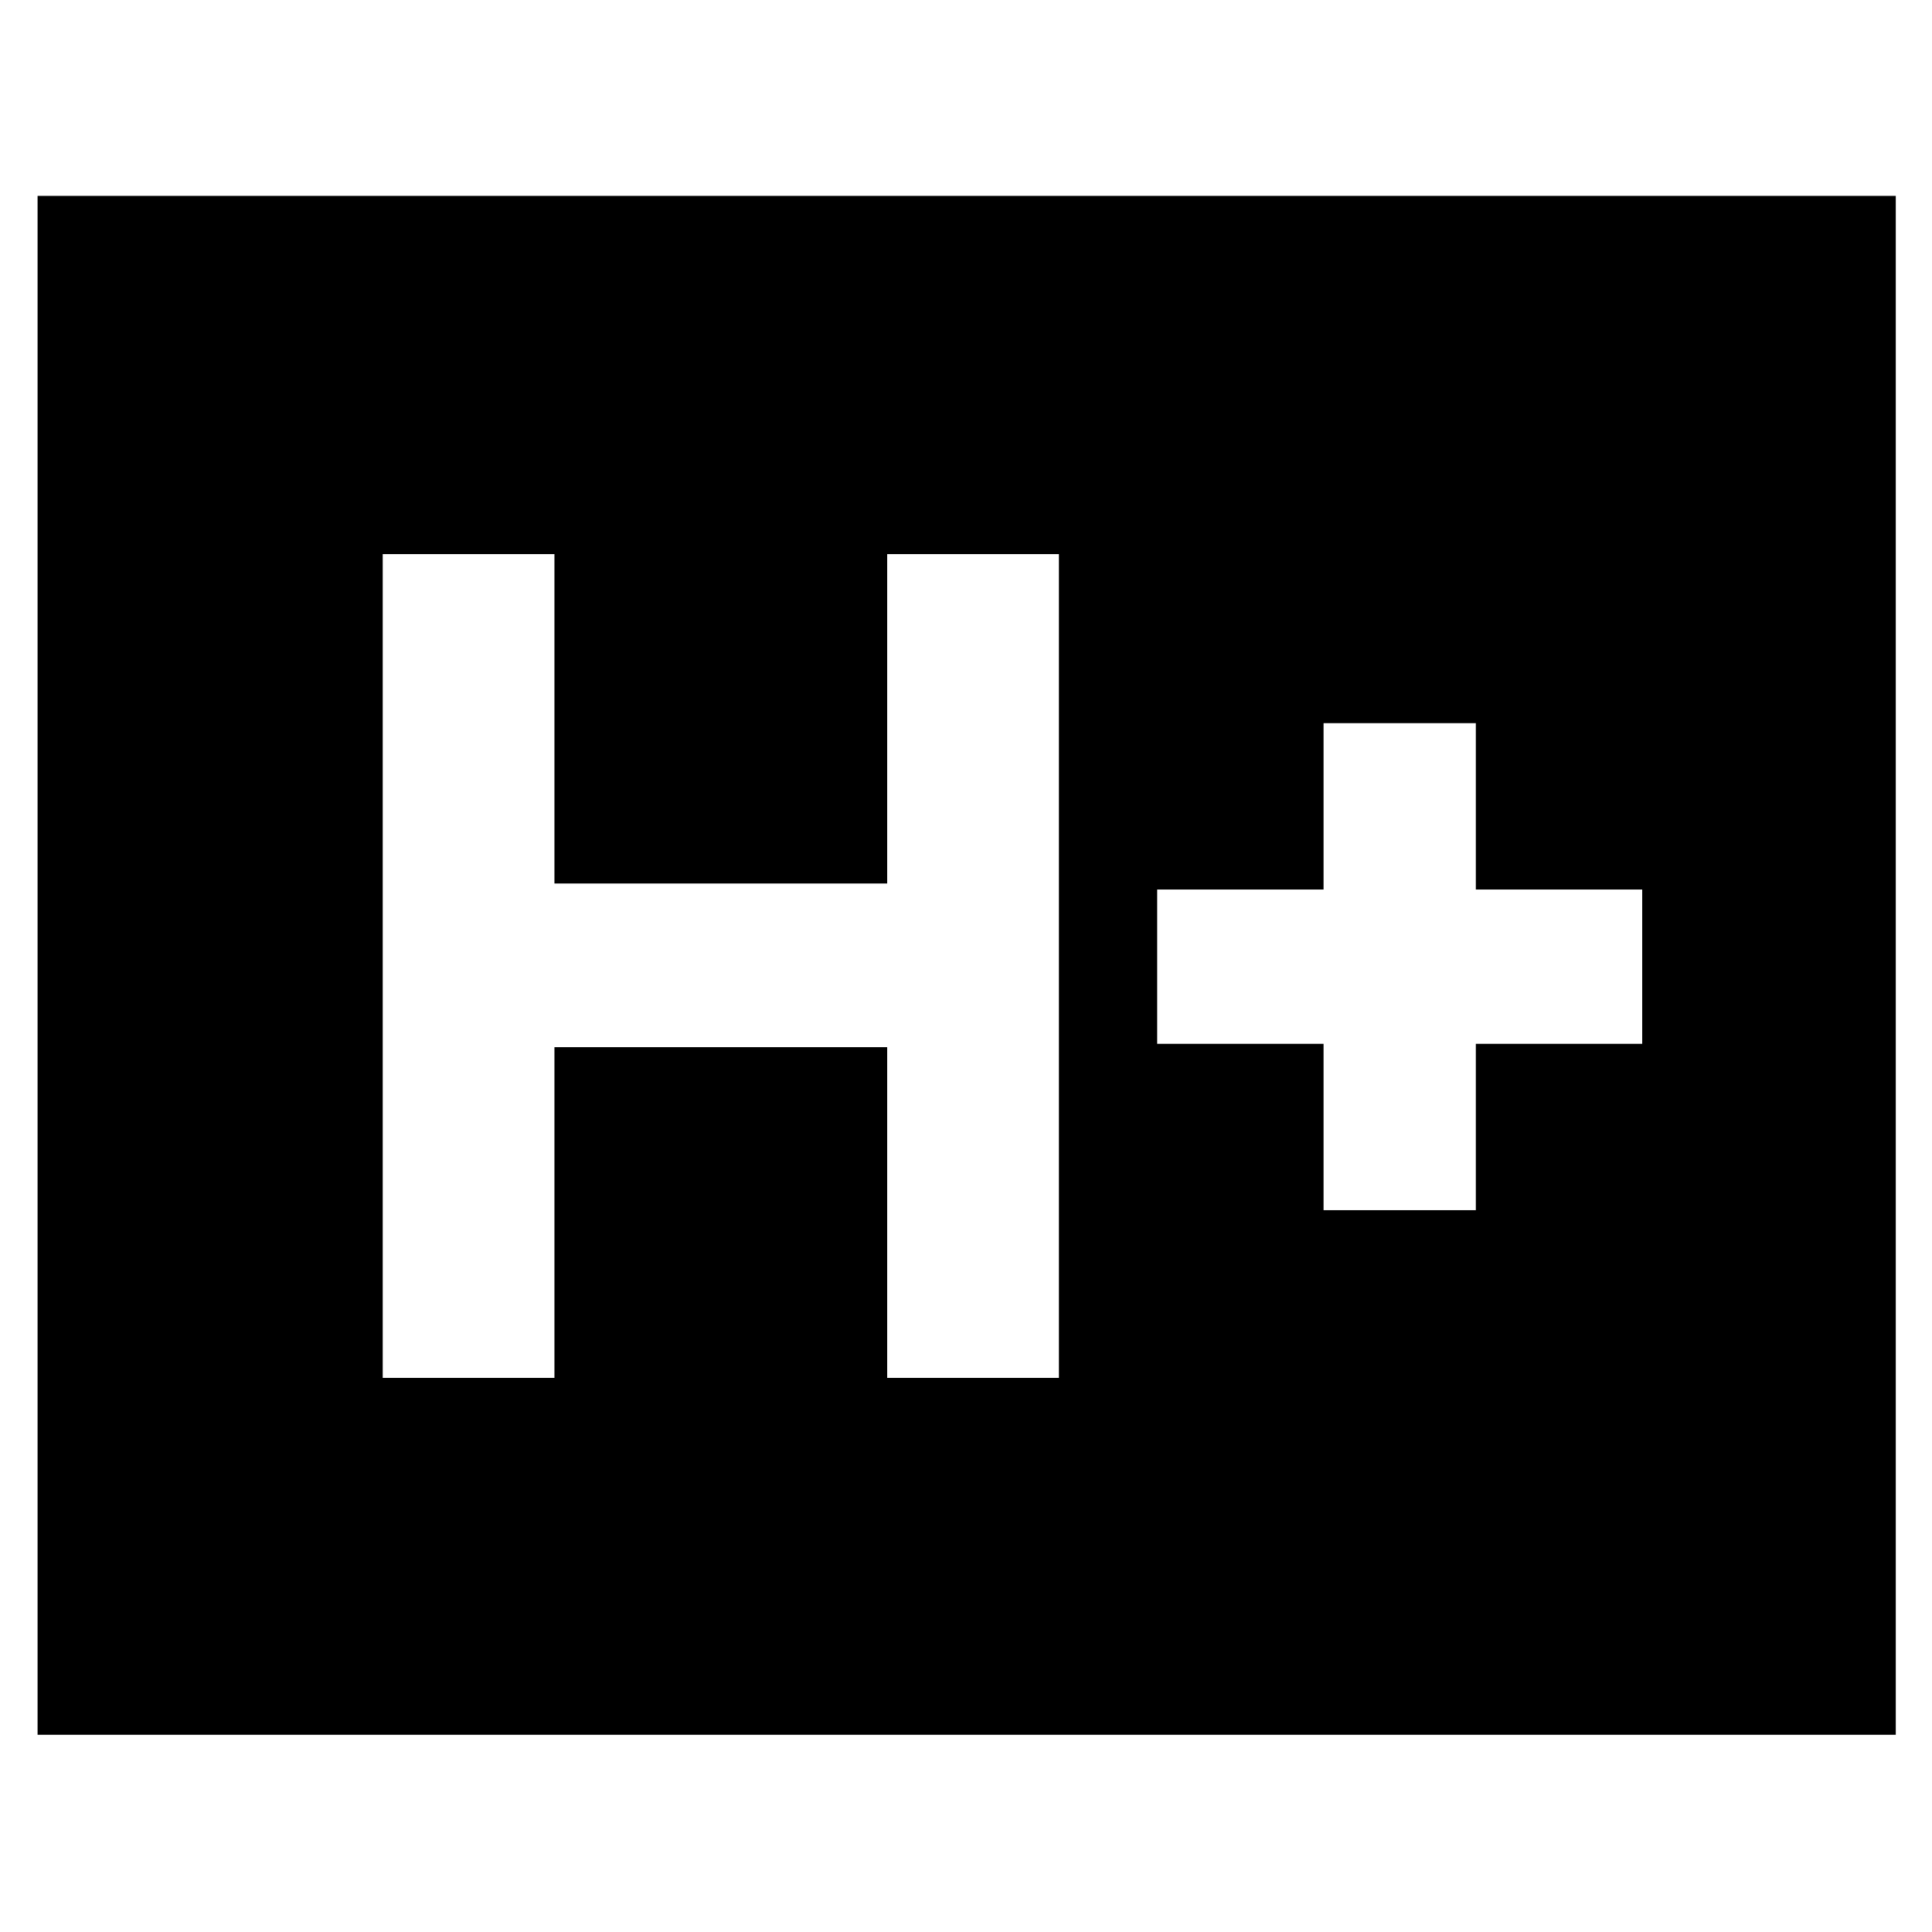 <svg xmlns="http://www.w3.org/2000/svg" height="40" viewBox="0 -960 960 960" width="40"><path d="M190.17-275.33h85.33v-164.34h165.33v164.34h85.34v-409.34h-85.34V-521H275.5v-163.67h-85.33v409.34Zm467.5-83.34h75.66v-82.66H816V-518h-82.67v-82.67h-75.66V-518H575v76.67h82.67v82.66ZM18.67-98v-764.67H942V-98H18.67Z"/></svg>